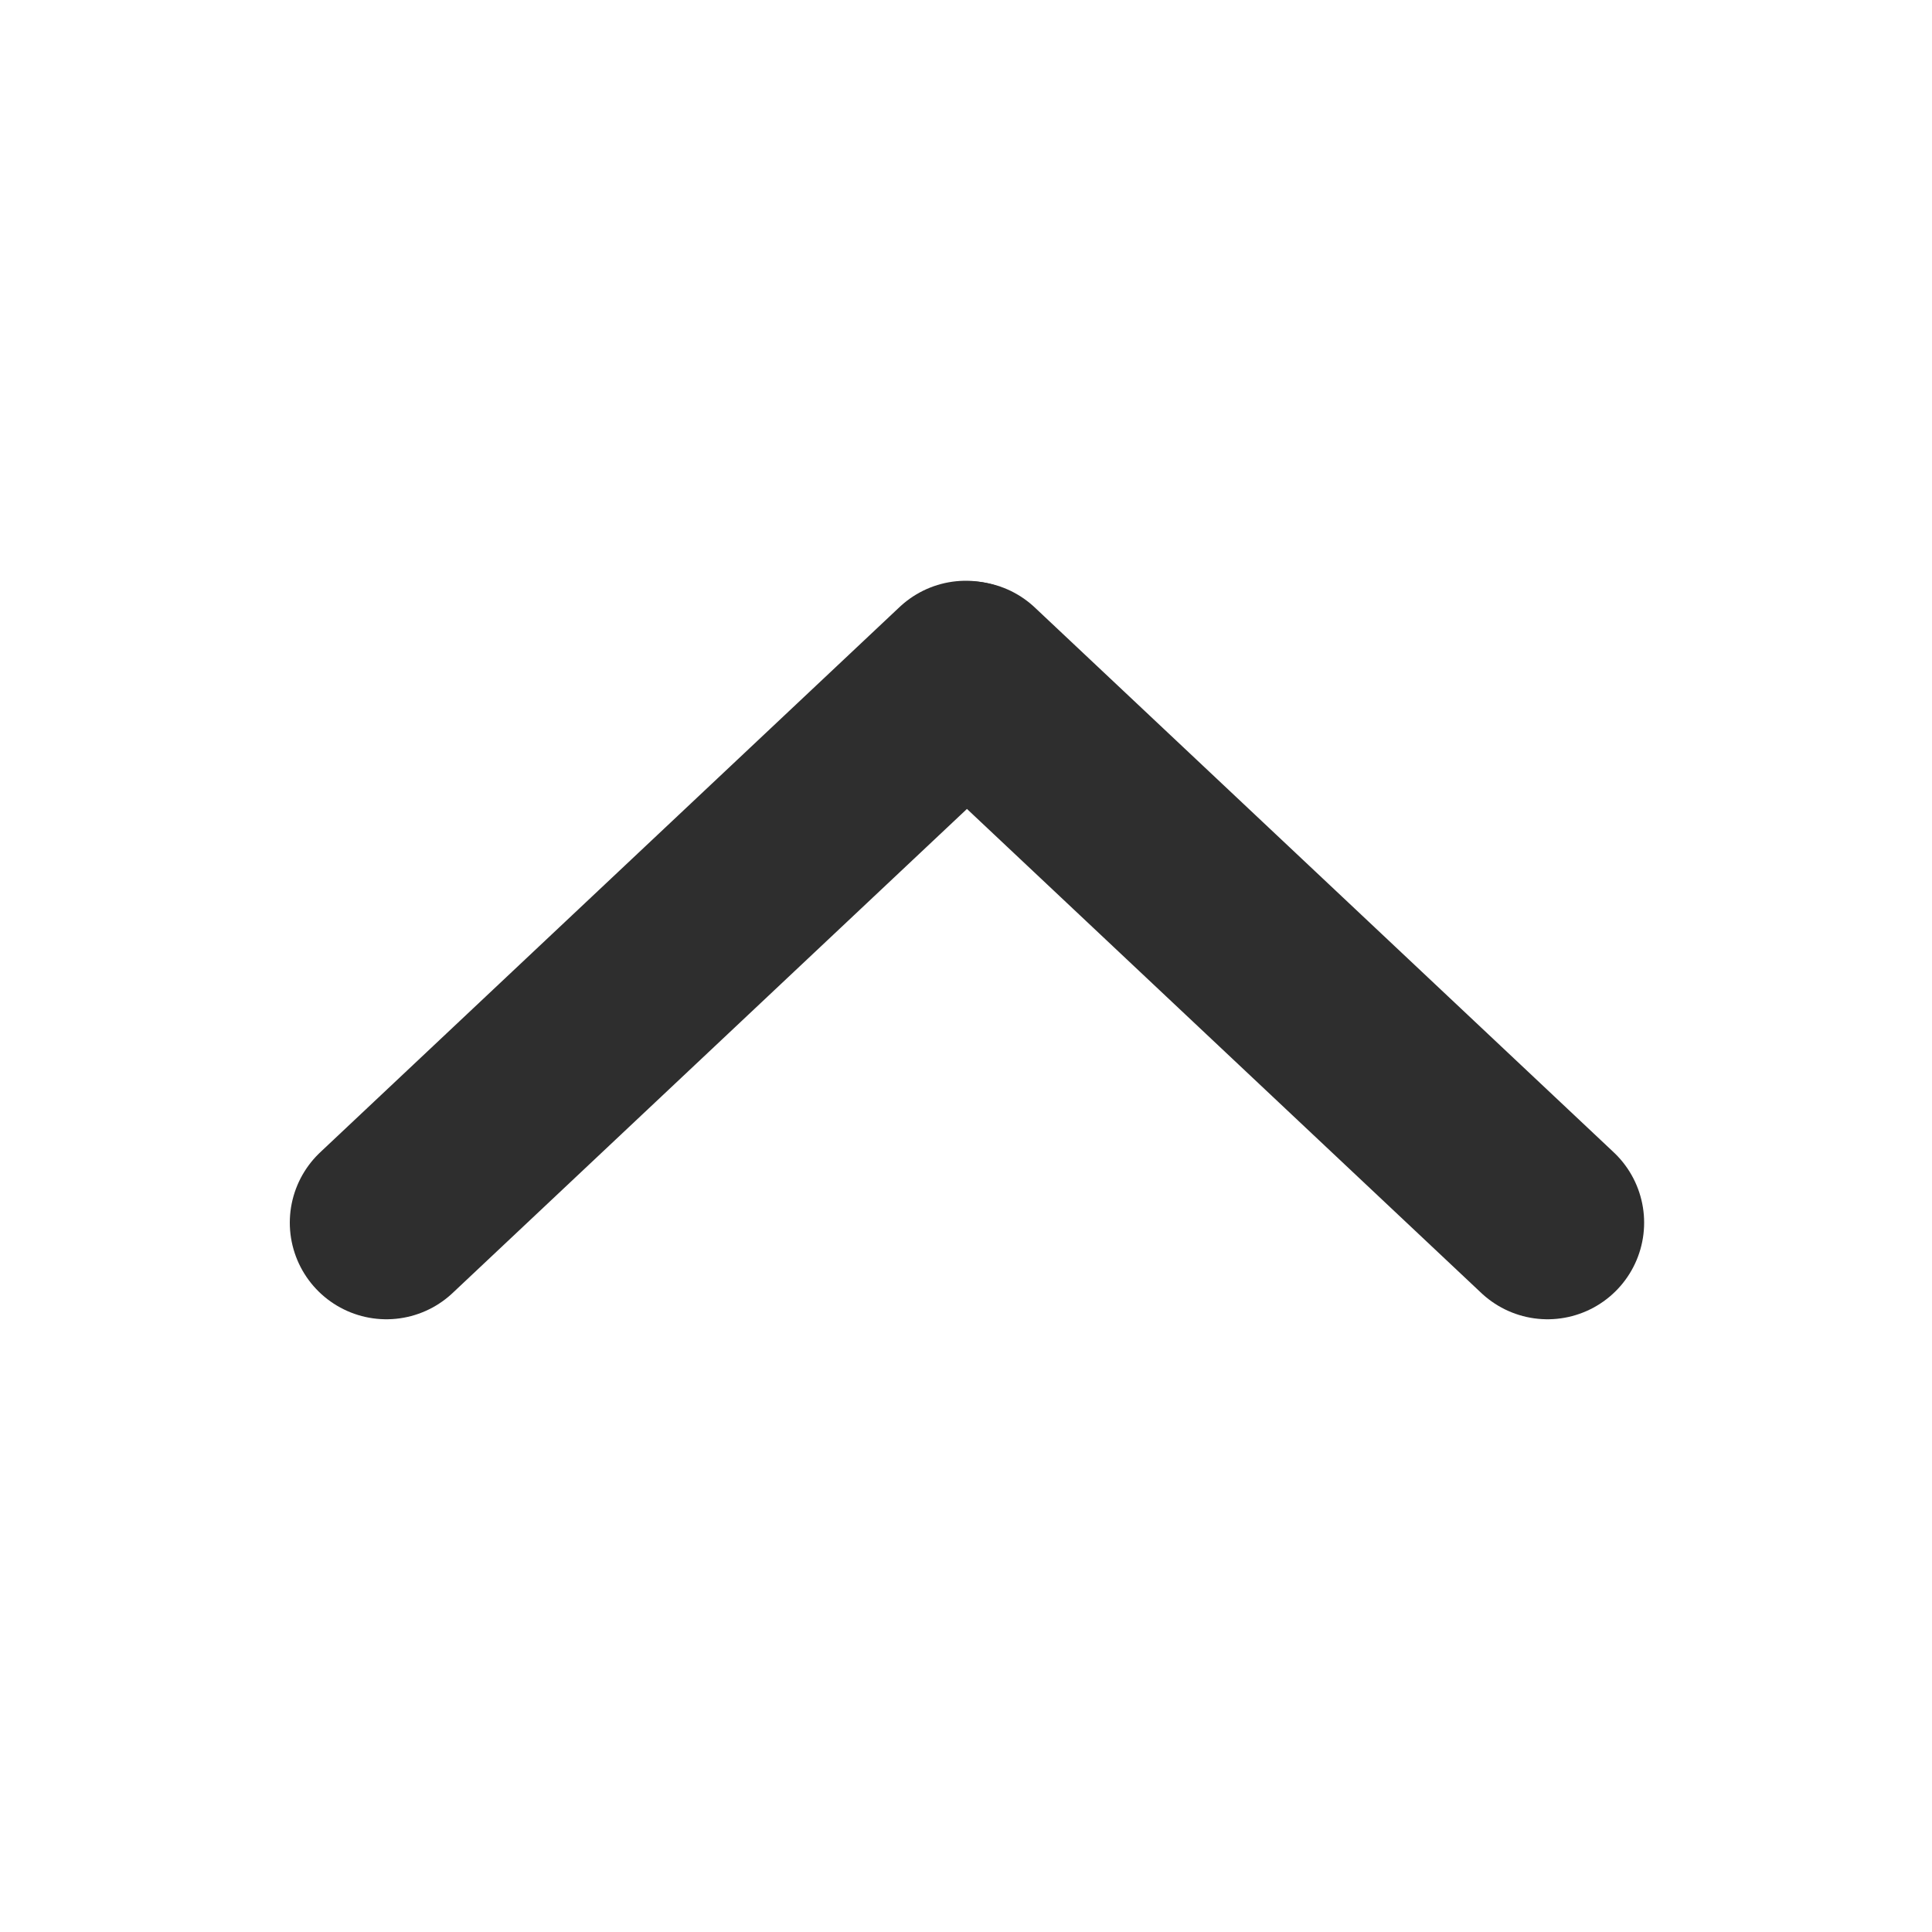<svg width="20" height="20" viewBox="0 0 20 20" fill="none" xmlns="http://www.w3.org/2000/svg">
<path d="M10.027 7.017L16.02 12.657" stroke="#2E2E2E" stroke-width="2" stroke-linecap="round" stroke-linejoin="round"/>
<path d="M9.998 7.012L4 12.657" stroke="#2E2E2E" stroke-width="2" stroke-linecap="round" stroke-linejoin="round"/>
</svg>
